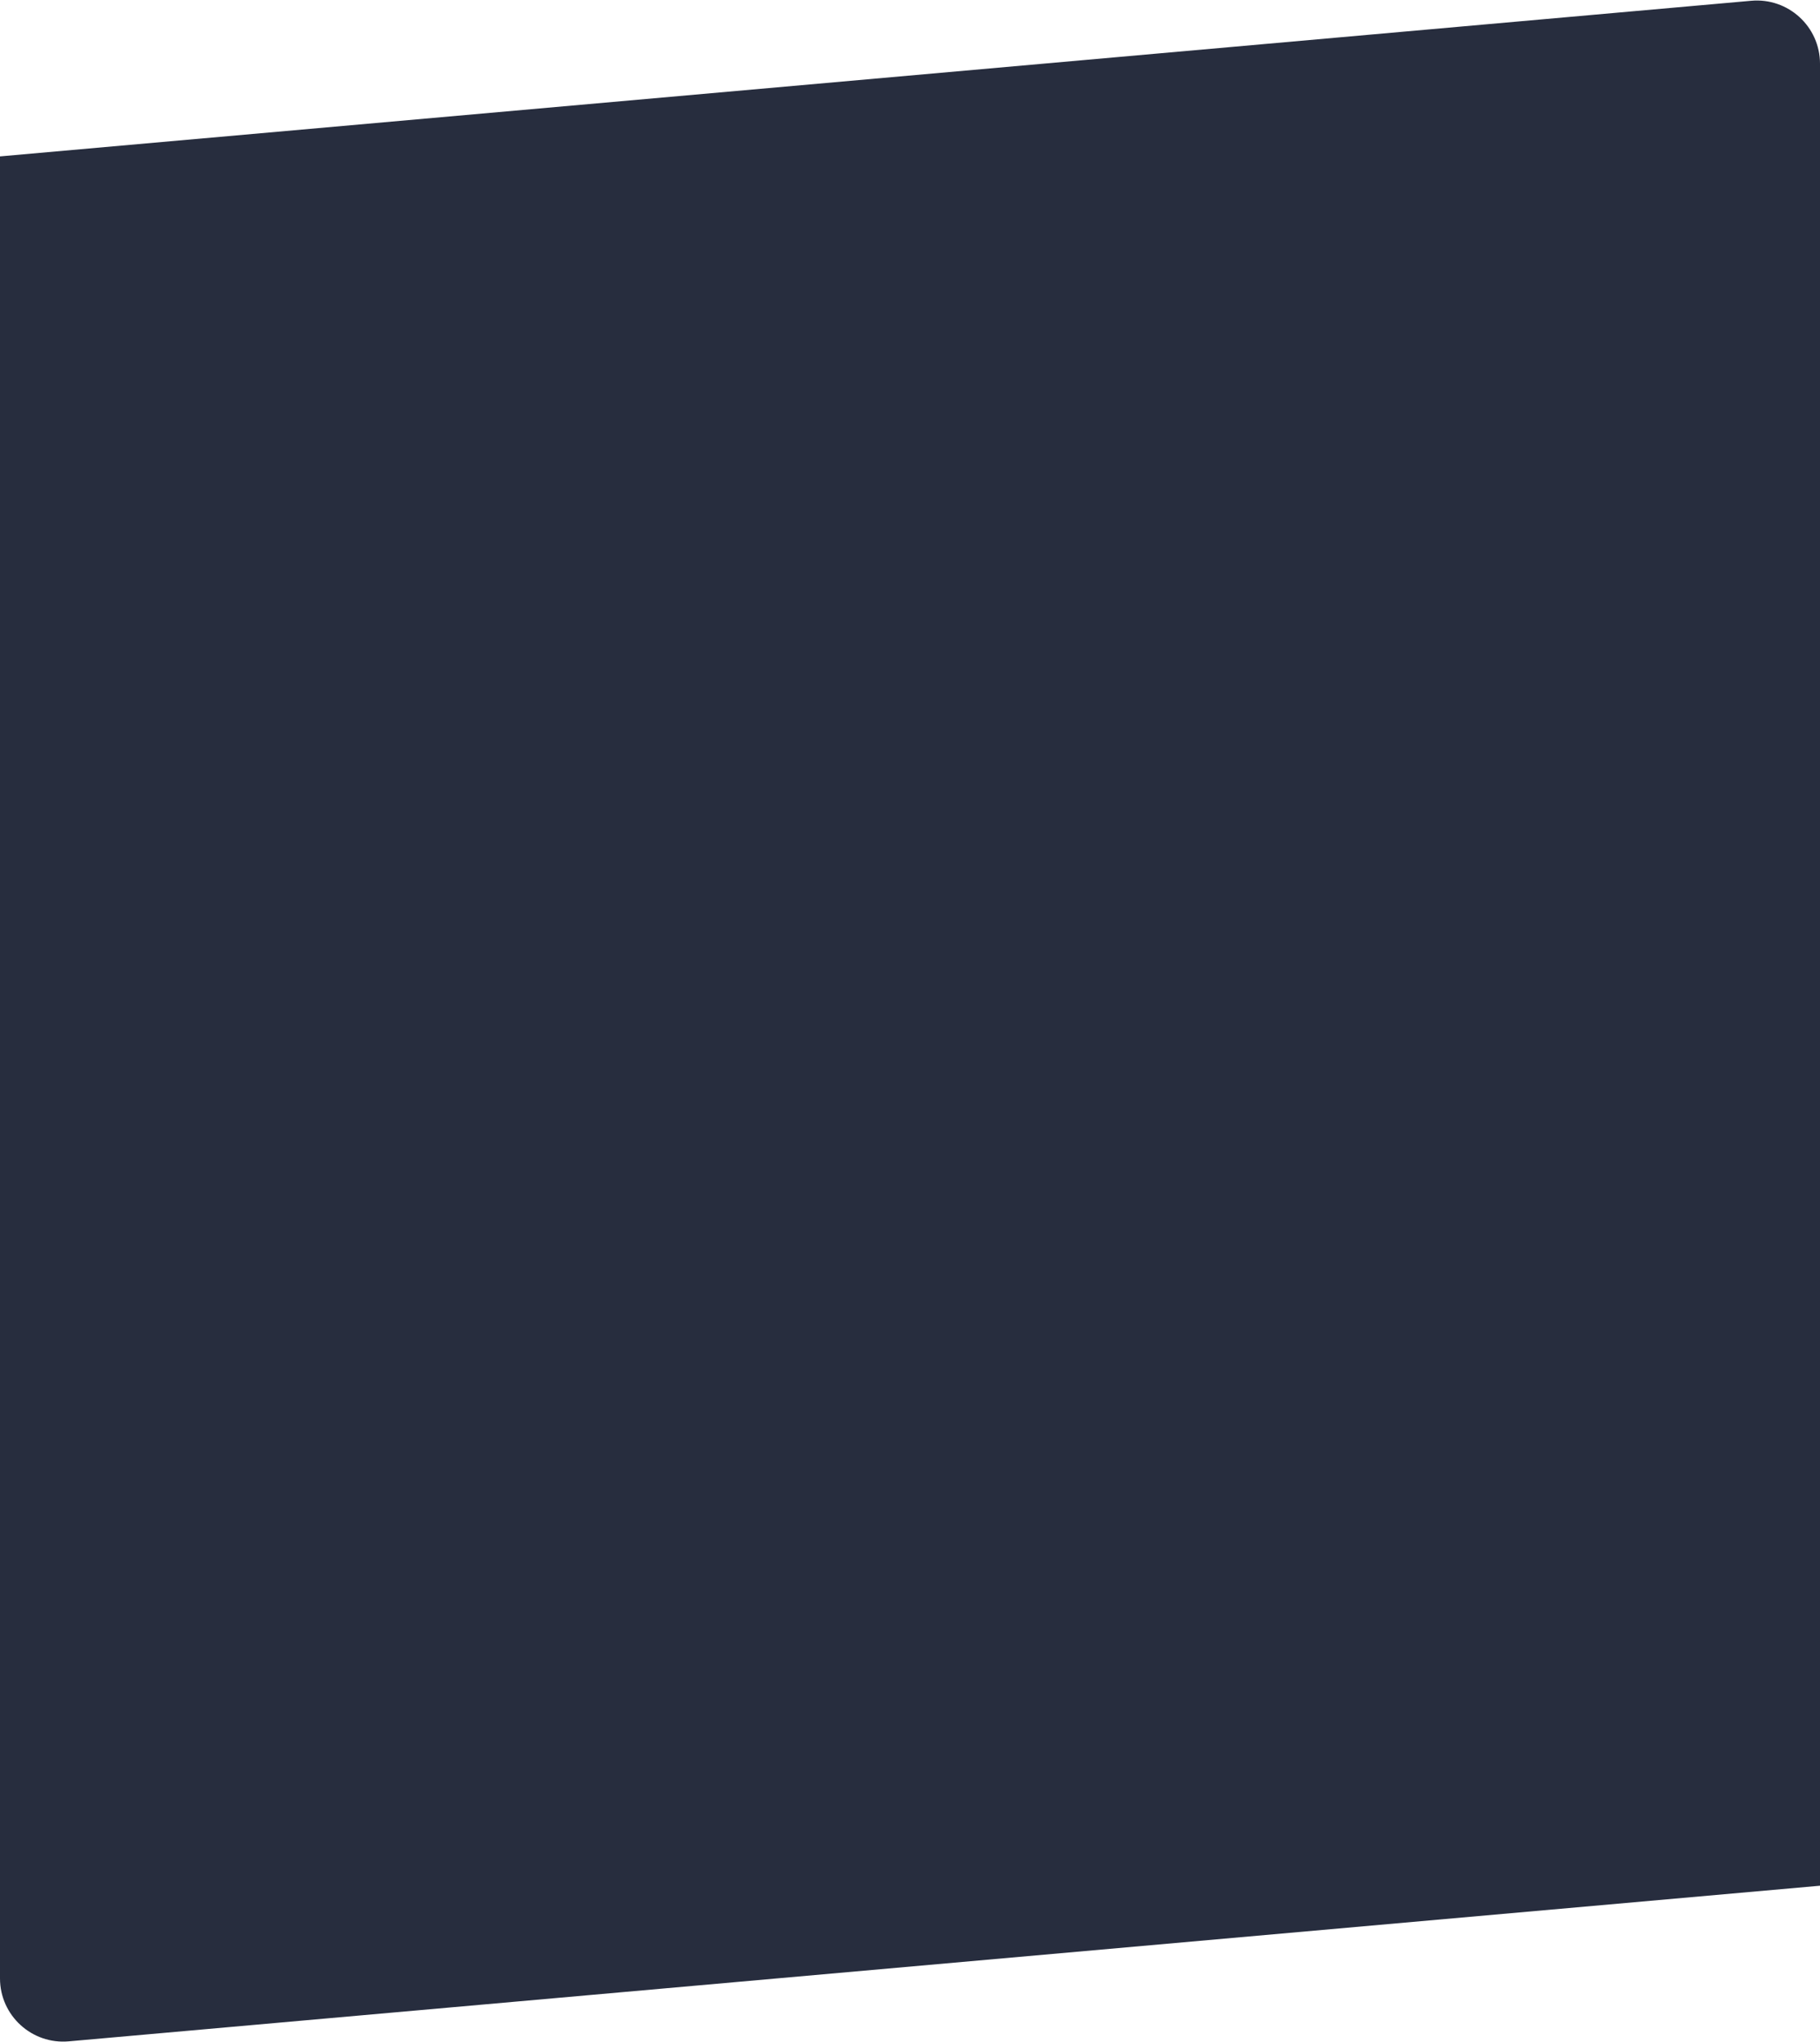 <svg width="3064" height="3438" viewBox="0 0 3064 3438" fill="none" xmlns="http://www.w3.org/2000/svg">
<path d="M0 263.31L2948.21 1.291C3010.43 -4.239 3064 44.783 3064 107.251V3174.69L115.795 3436.71C53.572 3442.24 0 3393.22 0 3330.75L0 263.31Z" fill="#272D3E"/>
</svg>
